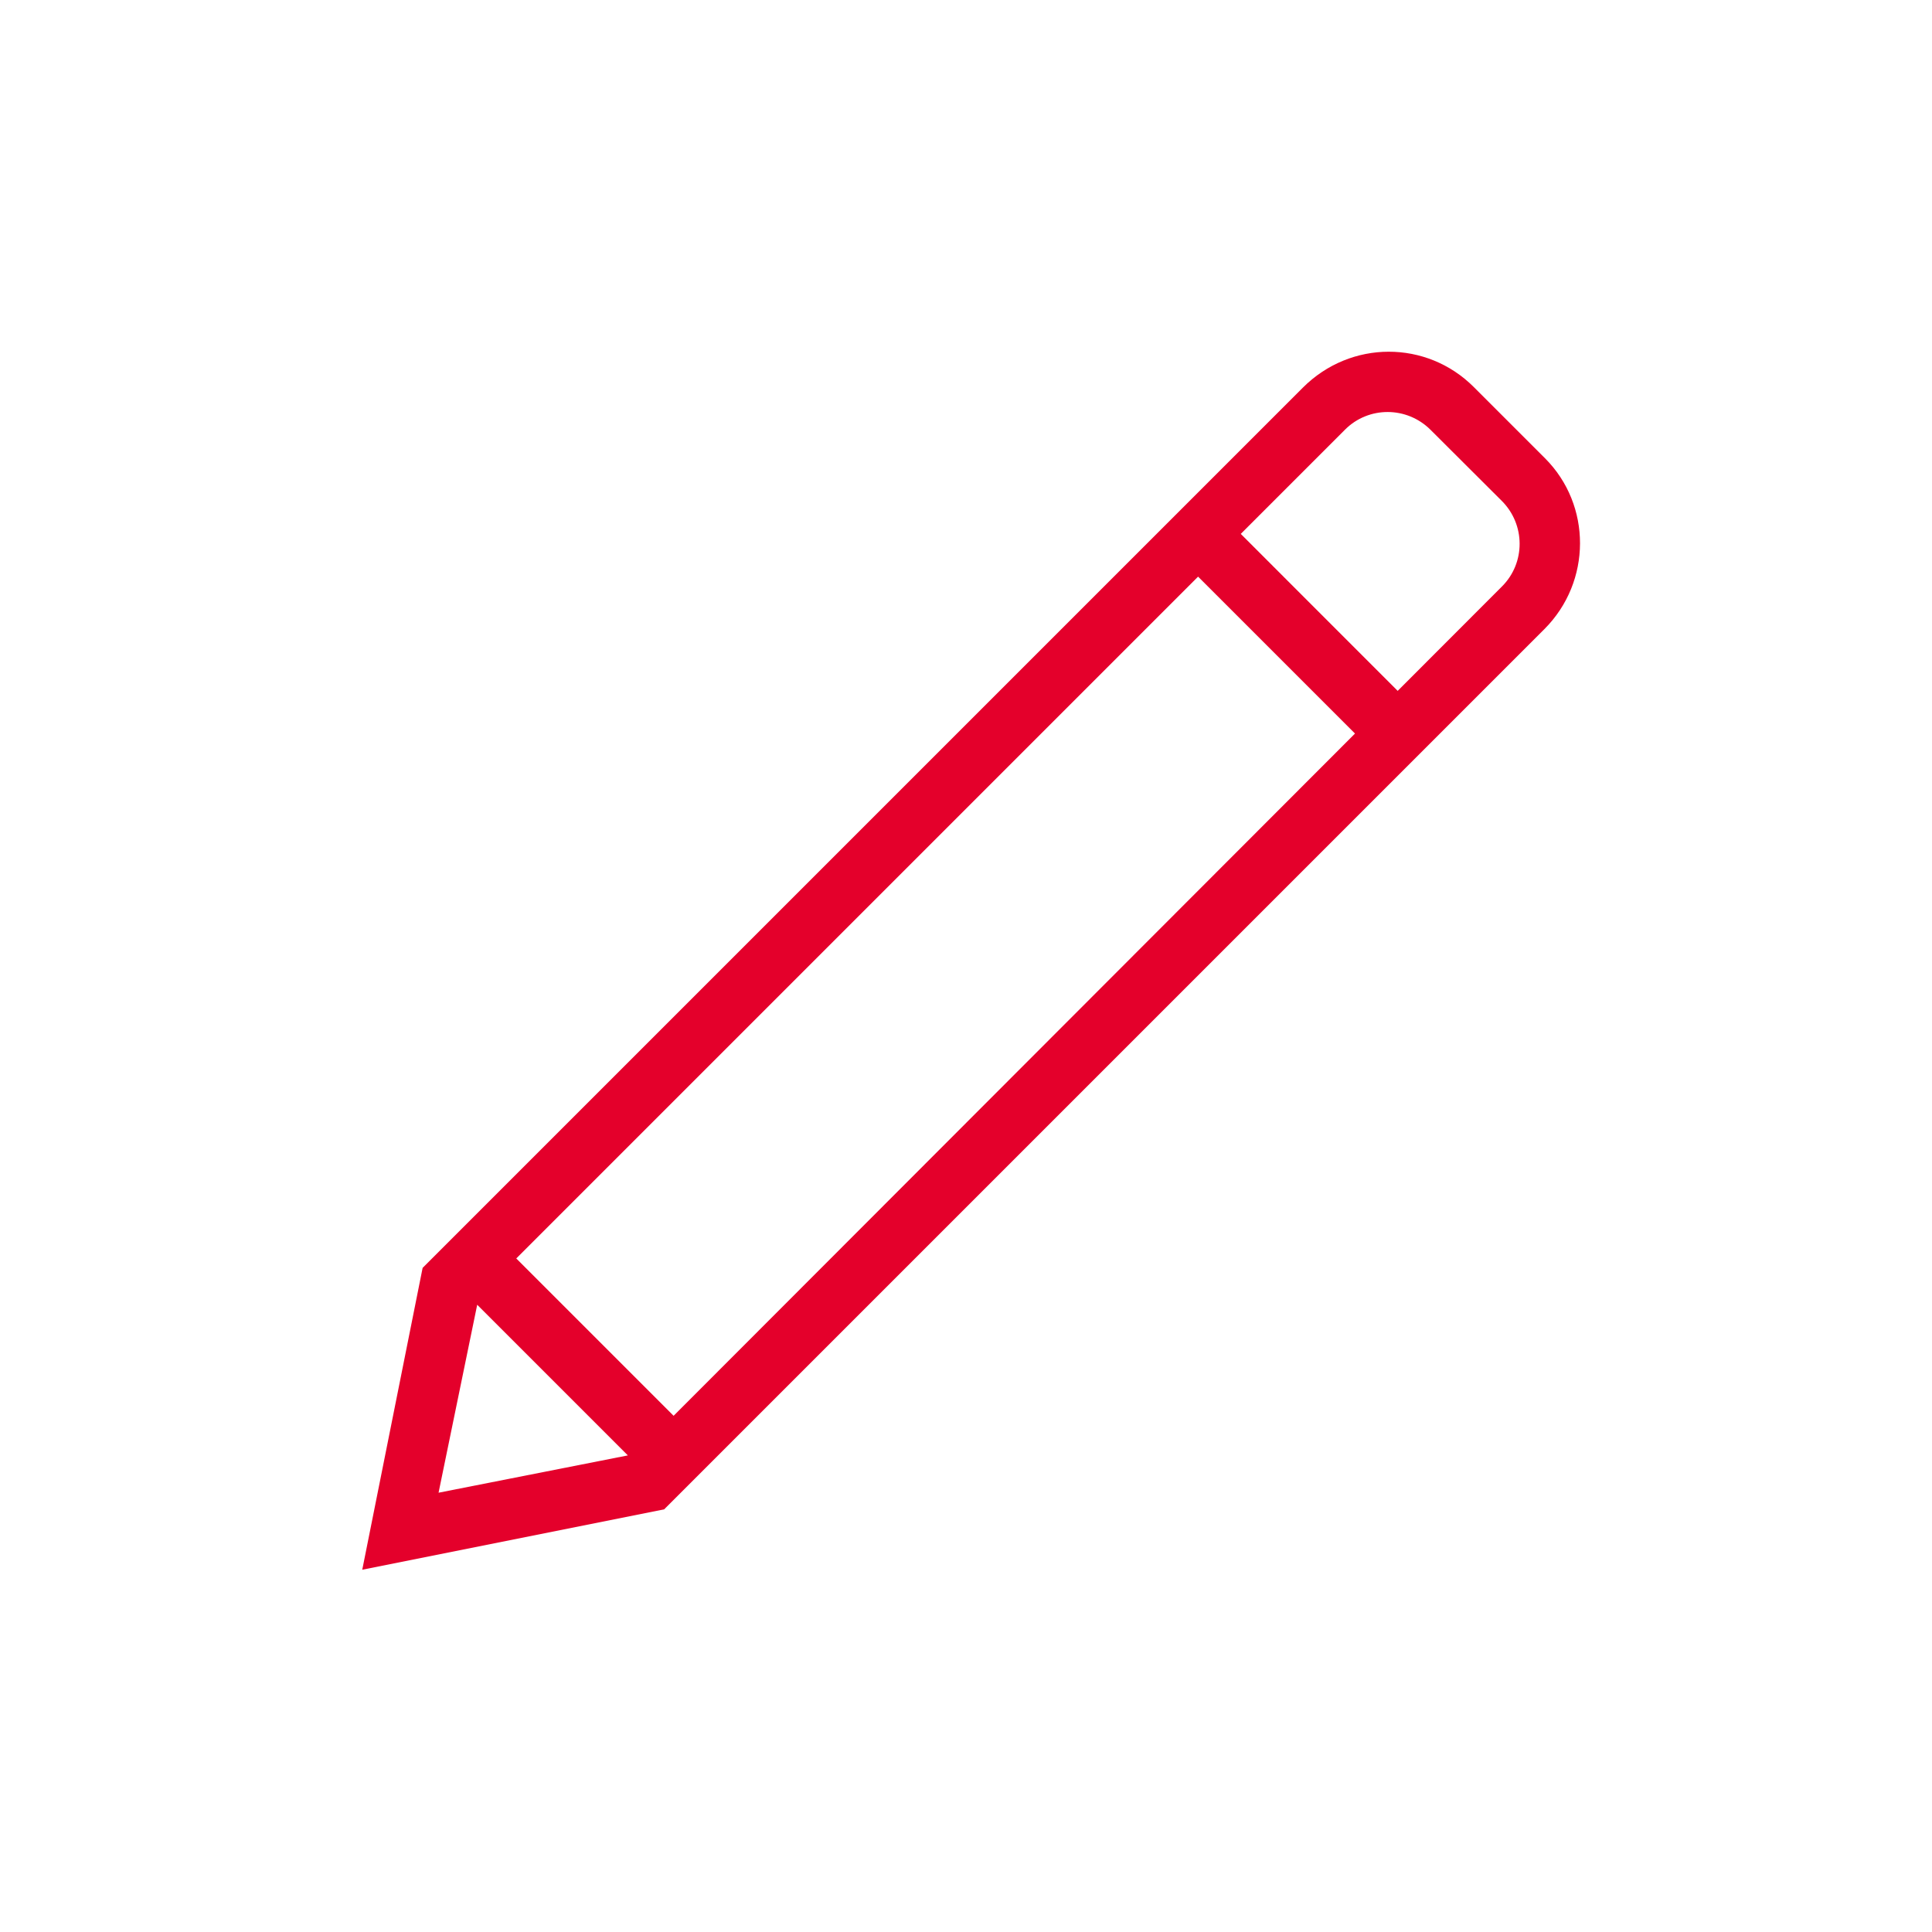 <svg width="32px" height="32px" viewBox="0 0 32 32" version="1.1" xmlns="http://www.w3.org/2000/svg" xmlns:xlink="http://www.w3.org/1999/xlink" xmlns:sketch="http://www.bohemiancoding.com/sketch/ns">
    <!-- Generator: Sketch 3.0.3 (7891) - http://www.bohemiancoding.com/sketch -->
    <title>icon 135 pen angled</title>
    <desc>Created with Sketch.</desc>
    <defs></defs>
    <g id="Page-1" stroke="none" stroke-width="1" fill="none" fill-rule="evenodd" sketch:type="MSPage">
        <g id="icon-135-pen-angled" sketch:type="MSArtboardGroup" fill="#000000">
            <path d="M22.443,12.15 L11.157,23.45 L11.157,23.45 L8.551,20.844 L19.844,9.551 L22.443,12.15 L22.443,12.15 Z M23.15,11.443 L24.879,9.712 C25.269,9.321 25.266,8.687 24.874,8.296 L23.694,7.119 C23.302,6.728 22.669,6.725 22.278,7.116 L20.551,8.843 L23.15,11.443 L23.15,11.443 Z M7.904,21.611 L7.264,24.724 L10.399,24.106 L7.904,21.611 L7.904,21.611 L7.904,21.611 Z M7,21 L6,26 L11,25 L25.58,10.42 C26.364,9.636 26.366,8.366 25.59,7.59 L24.41,6.41 C23.631,5.631 22.373,5.627 21.58,6.42 L7,21 L7,21 Z" id="pen-angled" sketch:type="MSShapeGroup" style="fill: rgb(228, 0, 43);"></path>
        </g>
    </g>
</svg>